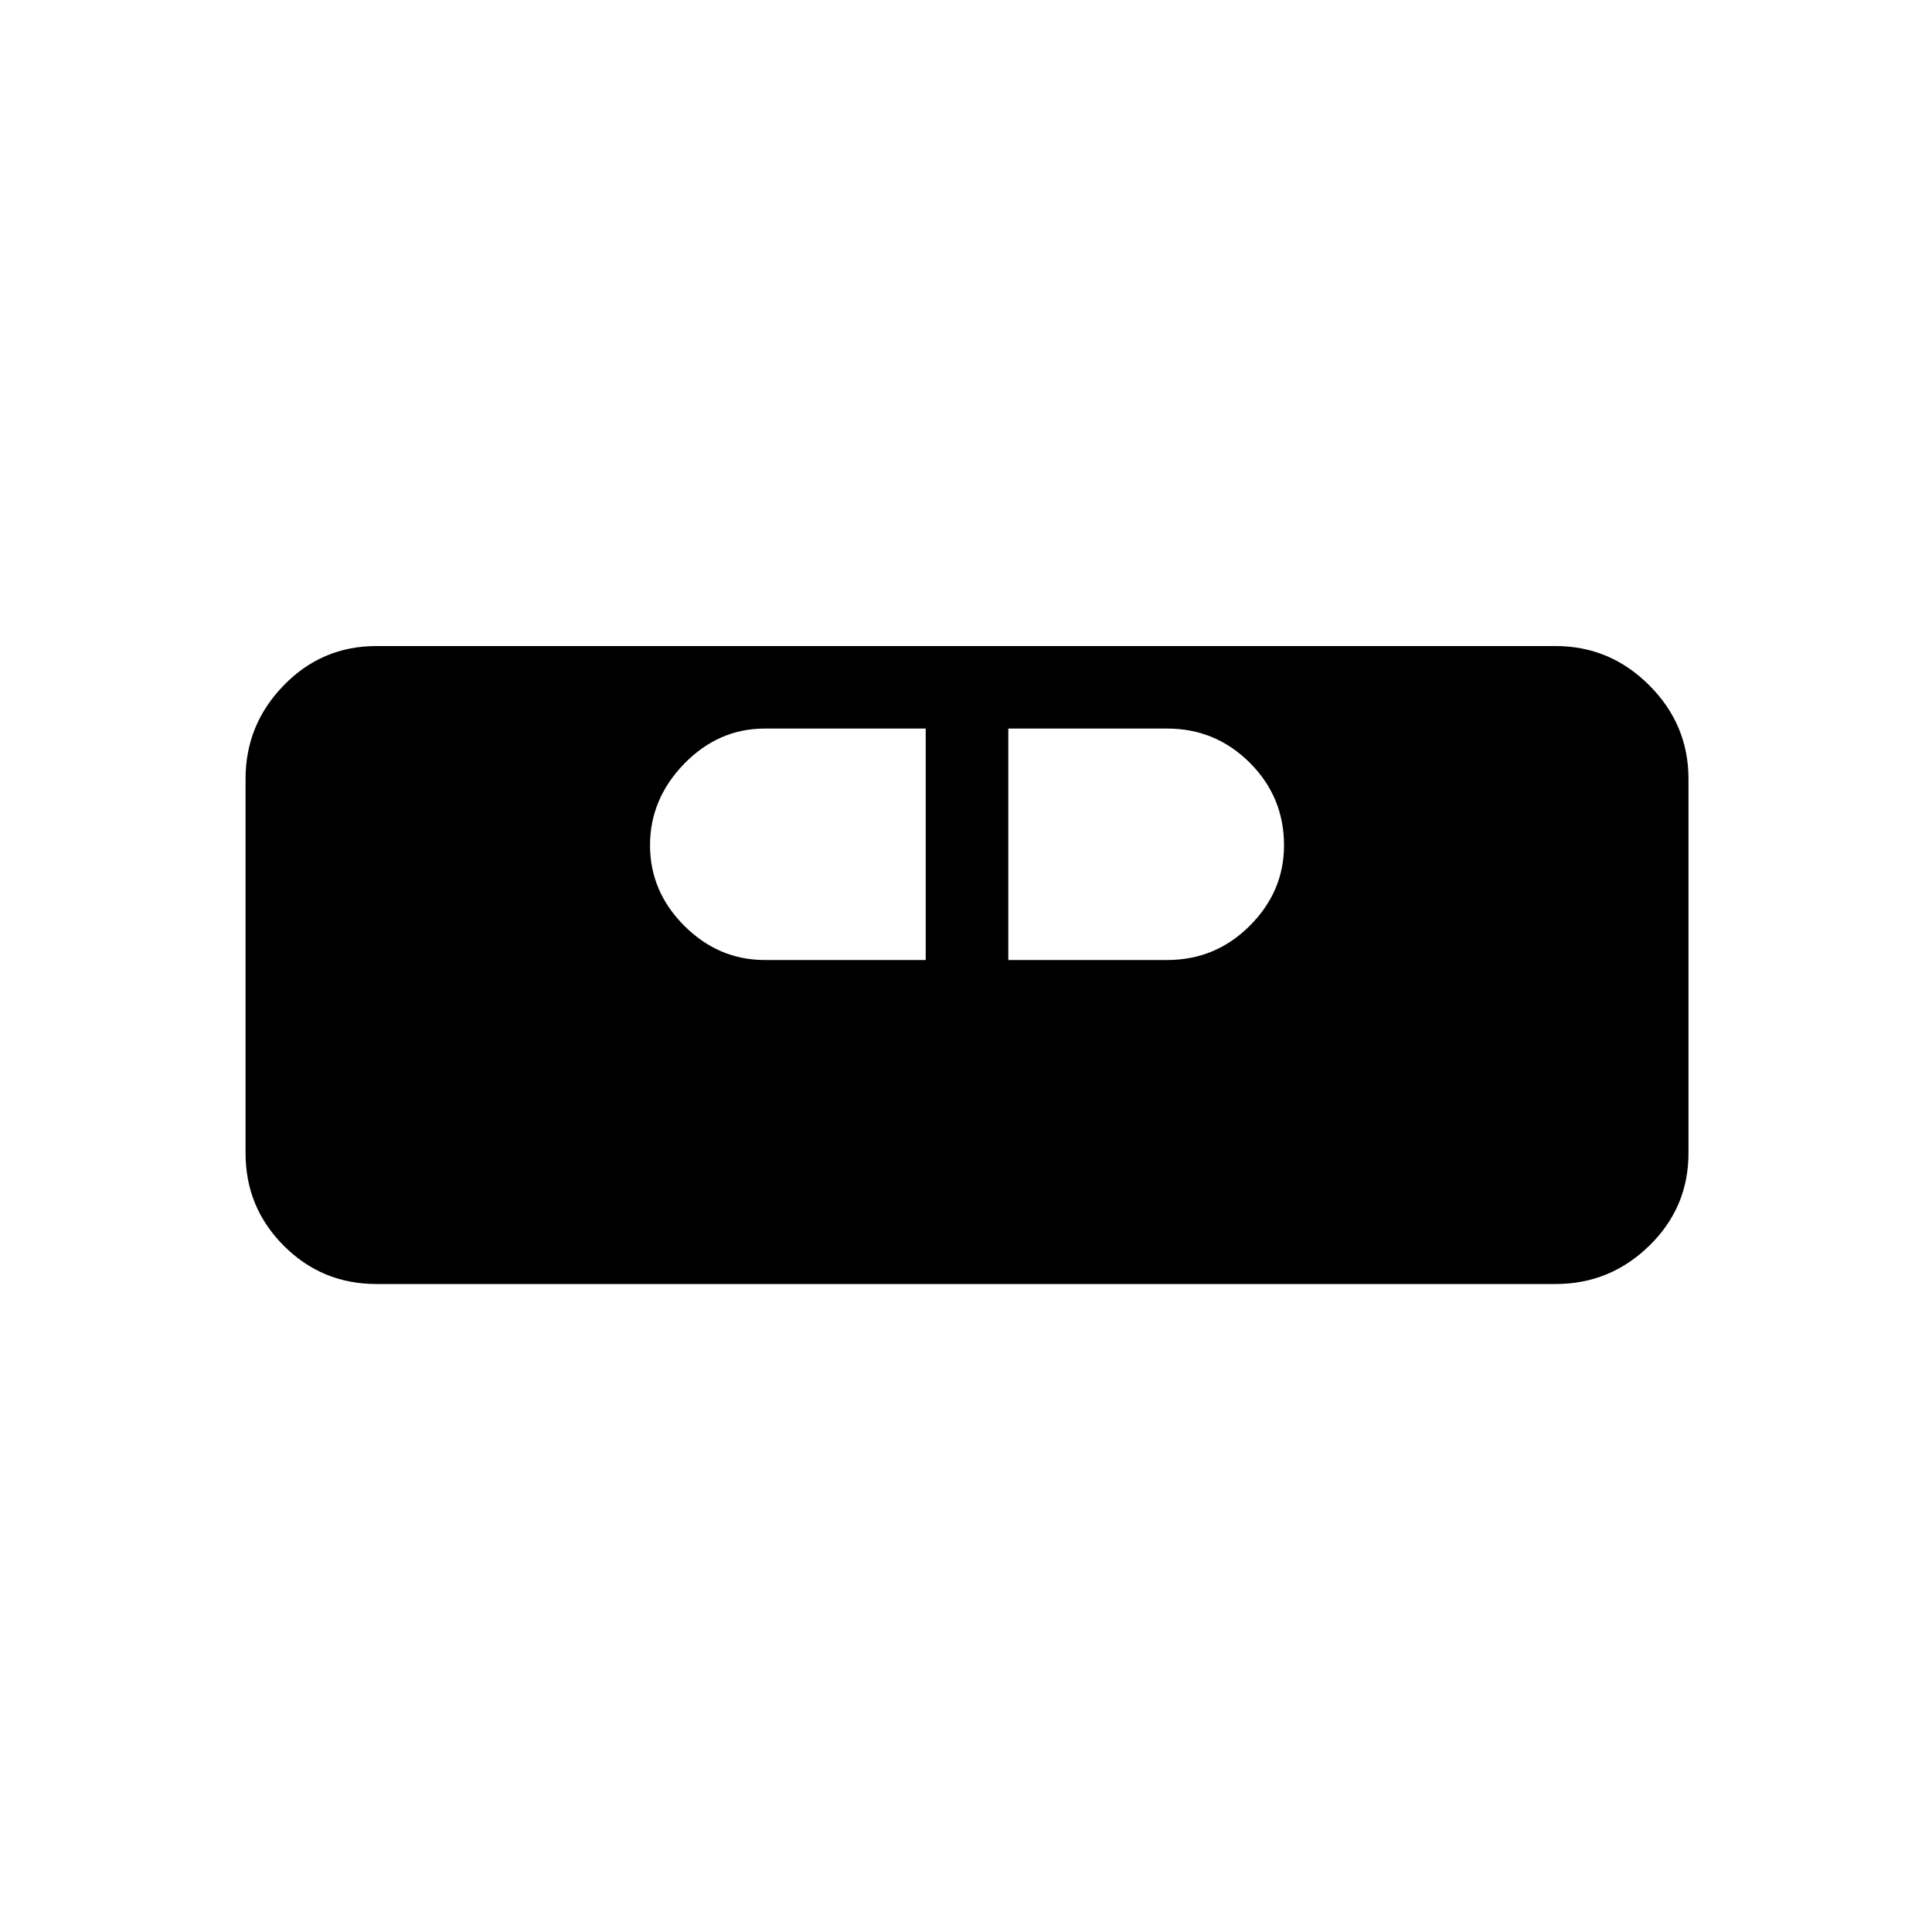 <svg xmlns="http://www.w3.org/2000/svg" height="20" width="20"><path d="M3.896 13.292q-.563 0-.958-.396-.396-.396-.396-.958V8.062q0-.562.396-.968.395-.406.958-.406h12.208q.563 0 .969.406t.406.968v3.876q0 .562-.406.958-.406.396-.969.396Zm4.021-3.354h1.666V7.542H7.917q-.479 0-.834.364-.354.365-.354.844t.354.833q.355.355.834.355Zm2.521 0h1.645q.5 0 .855-.355.354-.354.354-.833 0-.5-.354-.854-.355-.354-.855-.354h-1.645Z"/></svg>